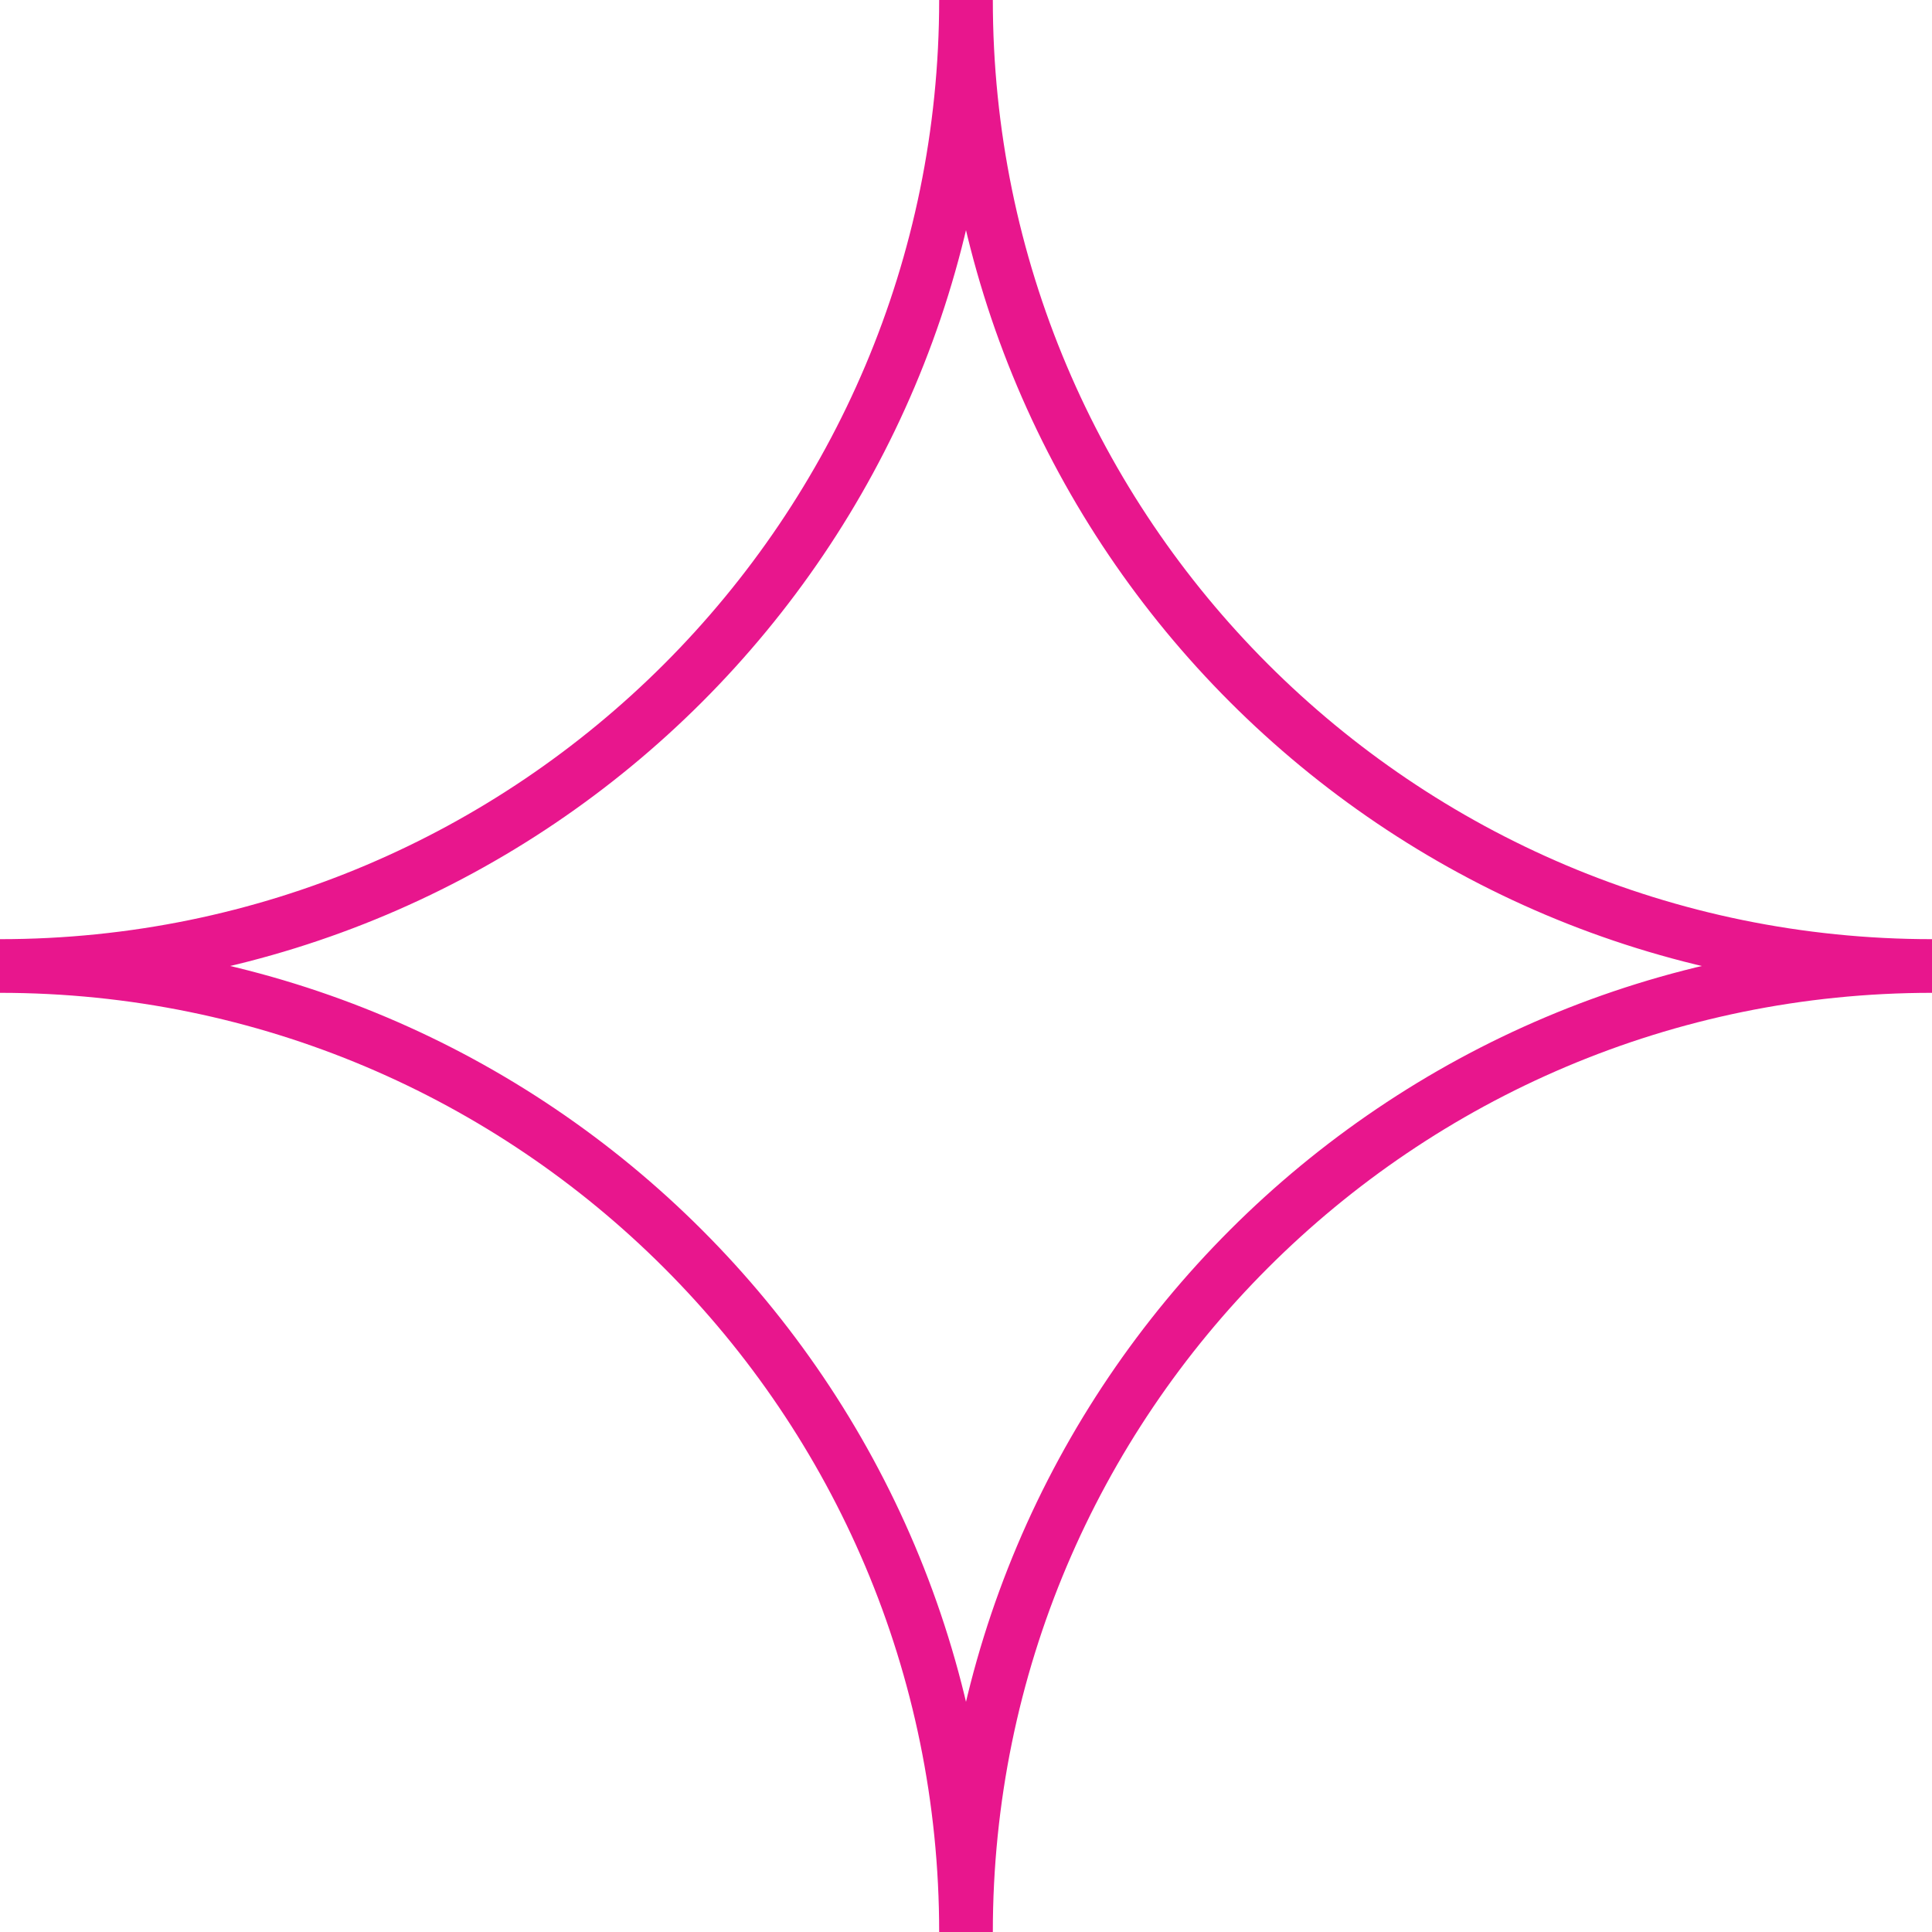 <svg xmlns="http://www.w3.org/2000/svg" width="36" height="36" fill="none"><path stroke="#E8168D" d="M18 36c0-9.941-8.059-18-18-18M18 0c0 9.941-8.059 18-18 18M18 36c0-9.941 8.059-18 18-18M18 0c0 9.941 8.059 18 18 18"/></svg>
